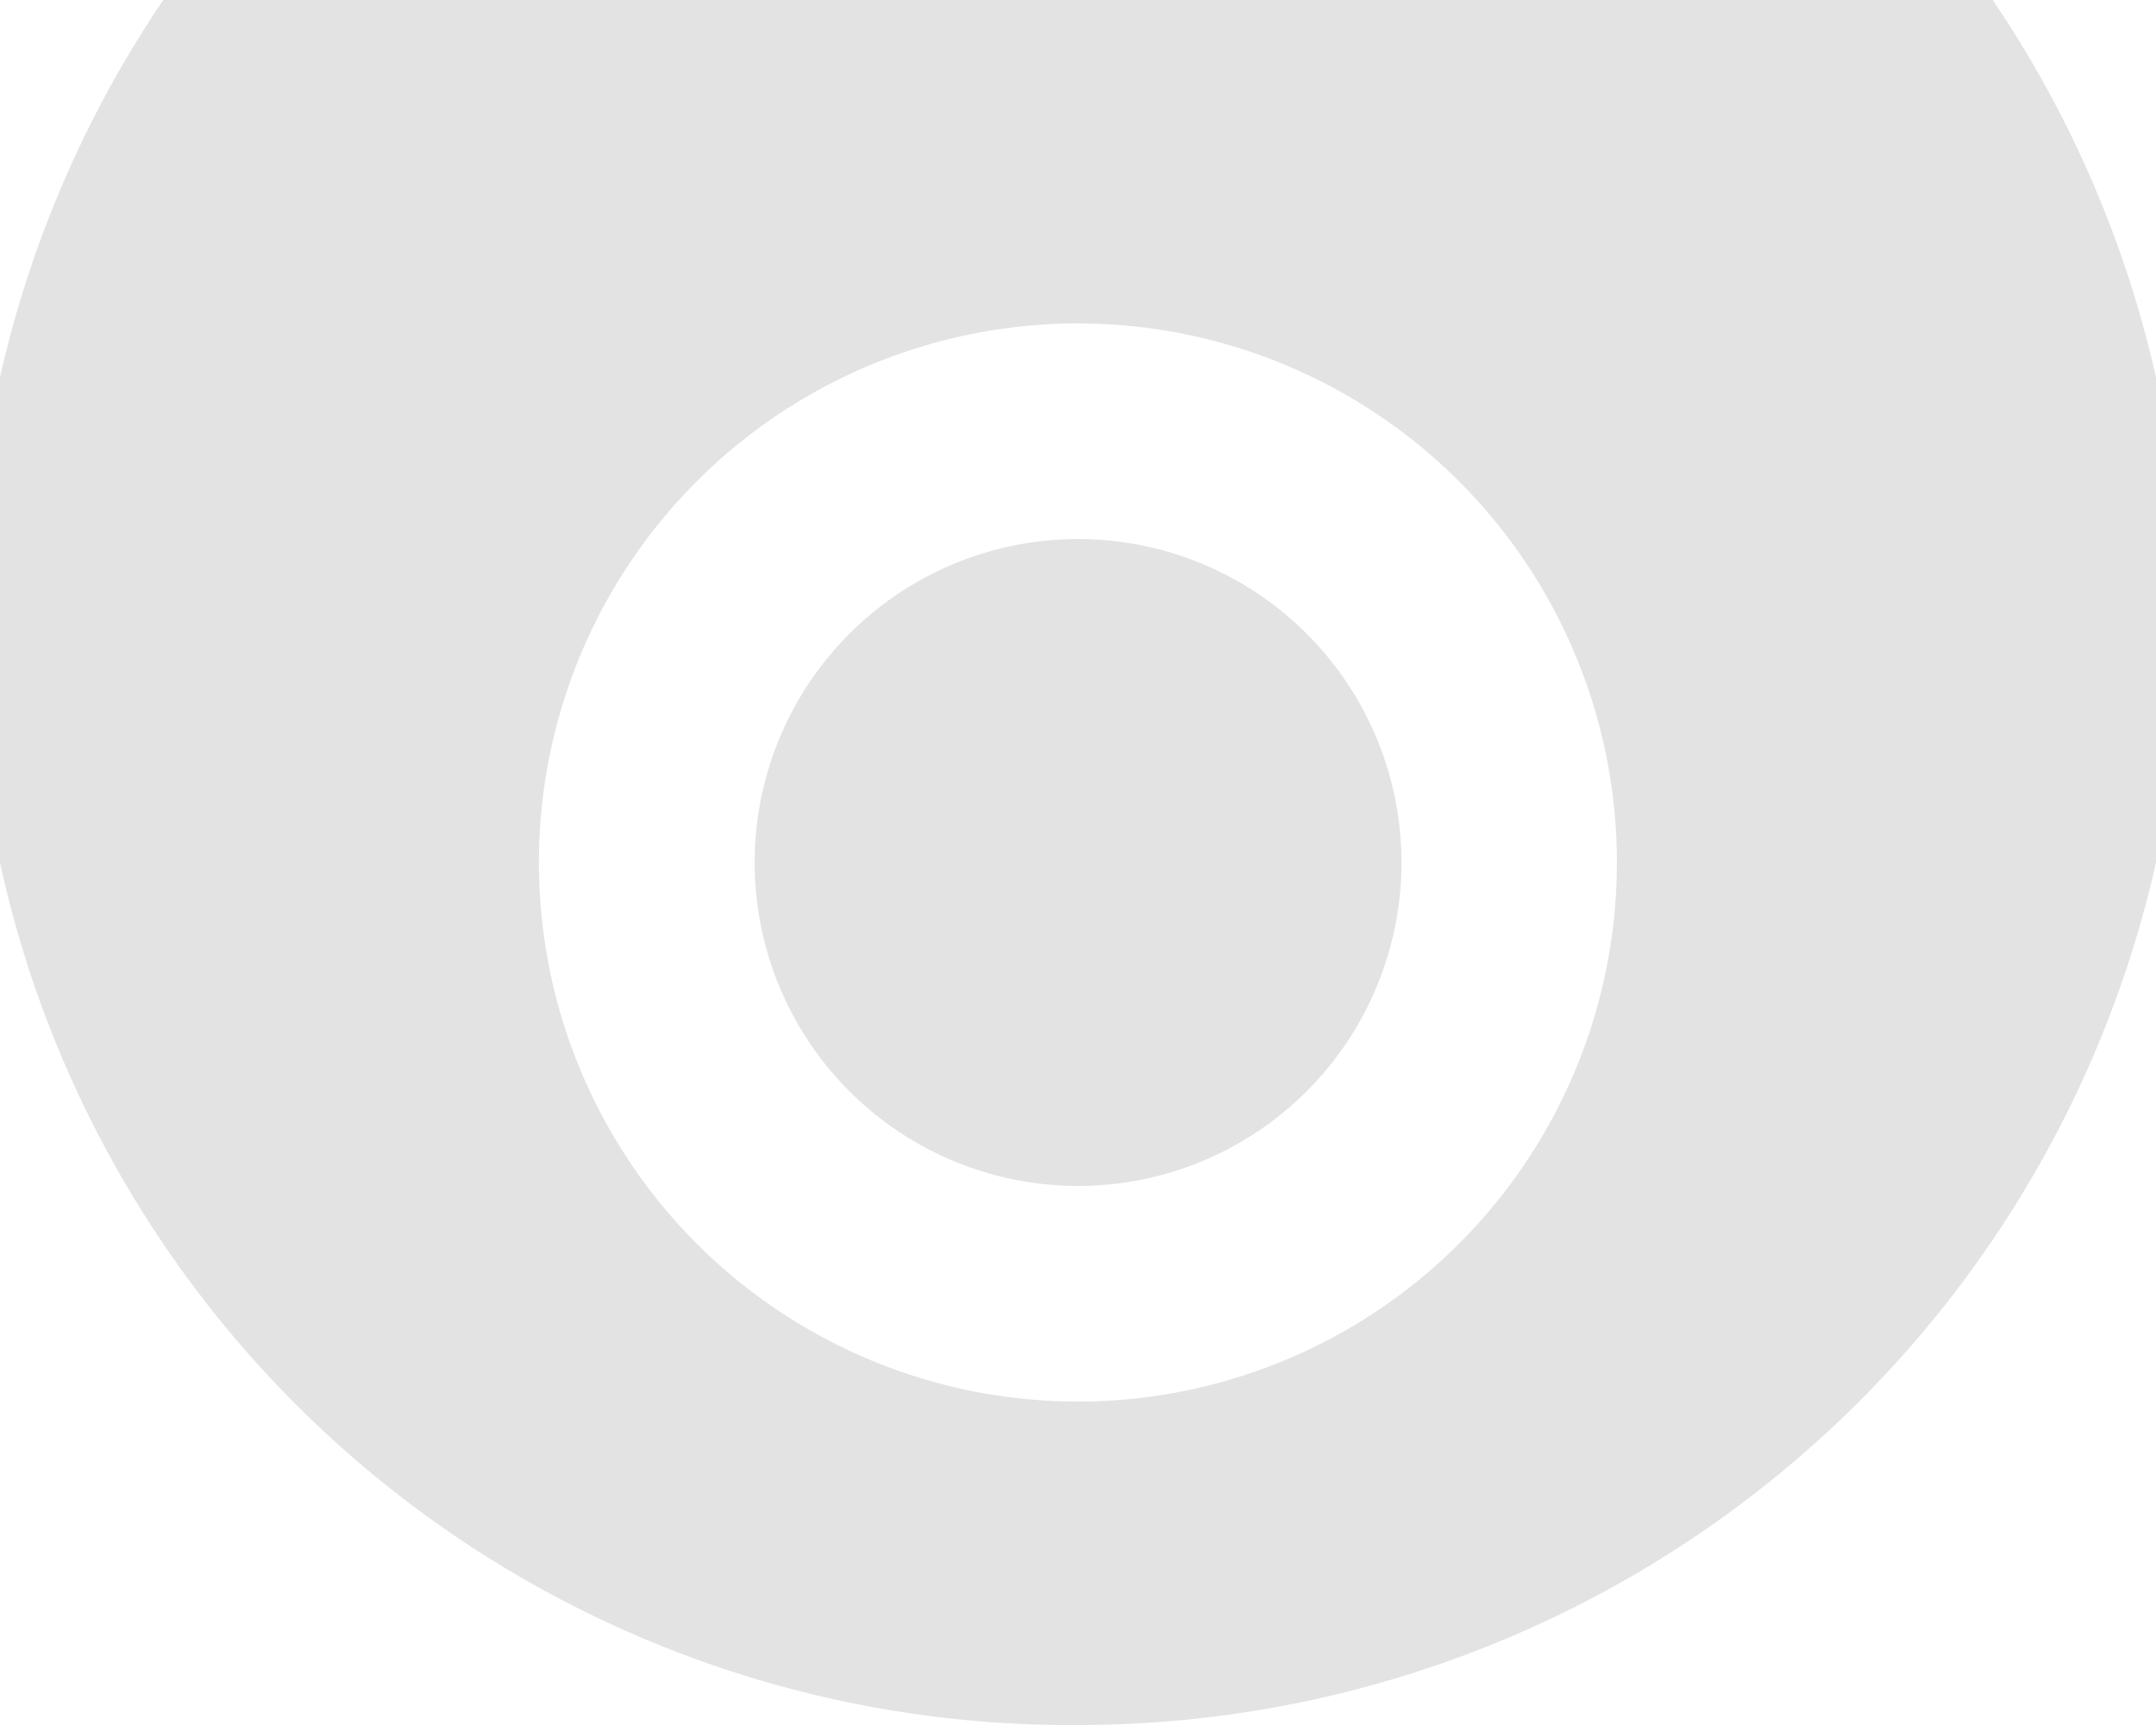 <svg id="eye" xmlns="http://www.w3.org/2000/svg" width="20" height="16" viewBox="0 0 20 16">
  <path id="Path_55659" data-name="Path 55659" d="M305,506a10.25,10.25,0,1,1,10,8A10.158,10.158,0,0,1,305,506Zm10,5a5,5,0,1,0-3.536-1.464A5,5,0,0,0,315,511Zm0-2a3,3,0,1,0-2.121-.879A3,3,0,0,0,315,509Z" transform="translate(-305 -498)" fill="#e3e3e3" fill-rule="evenodd"/>
</svg>
